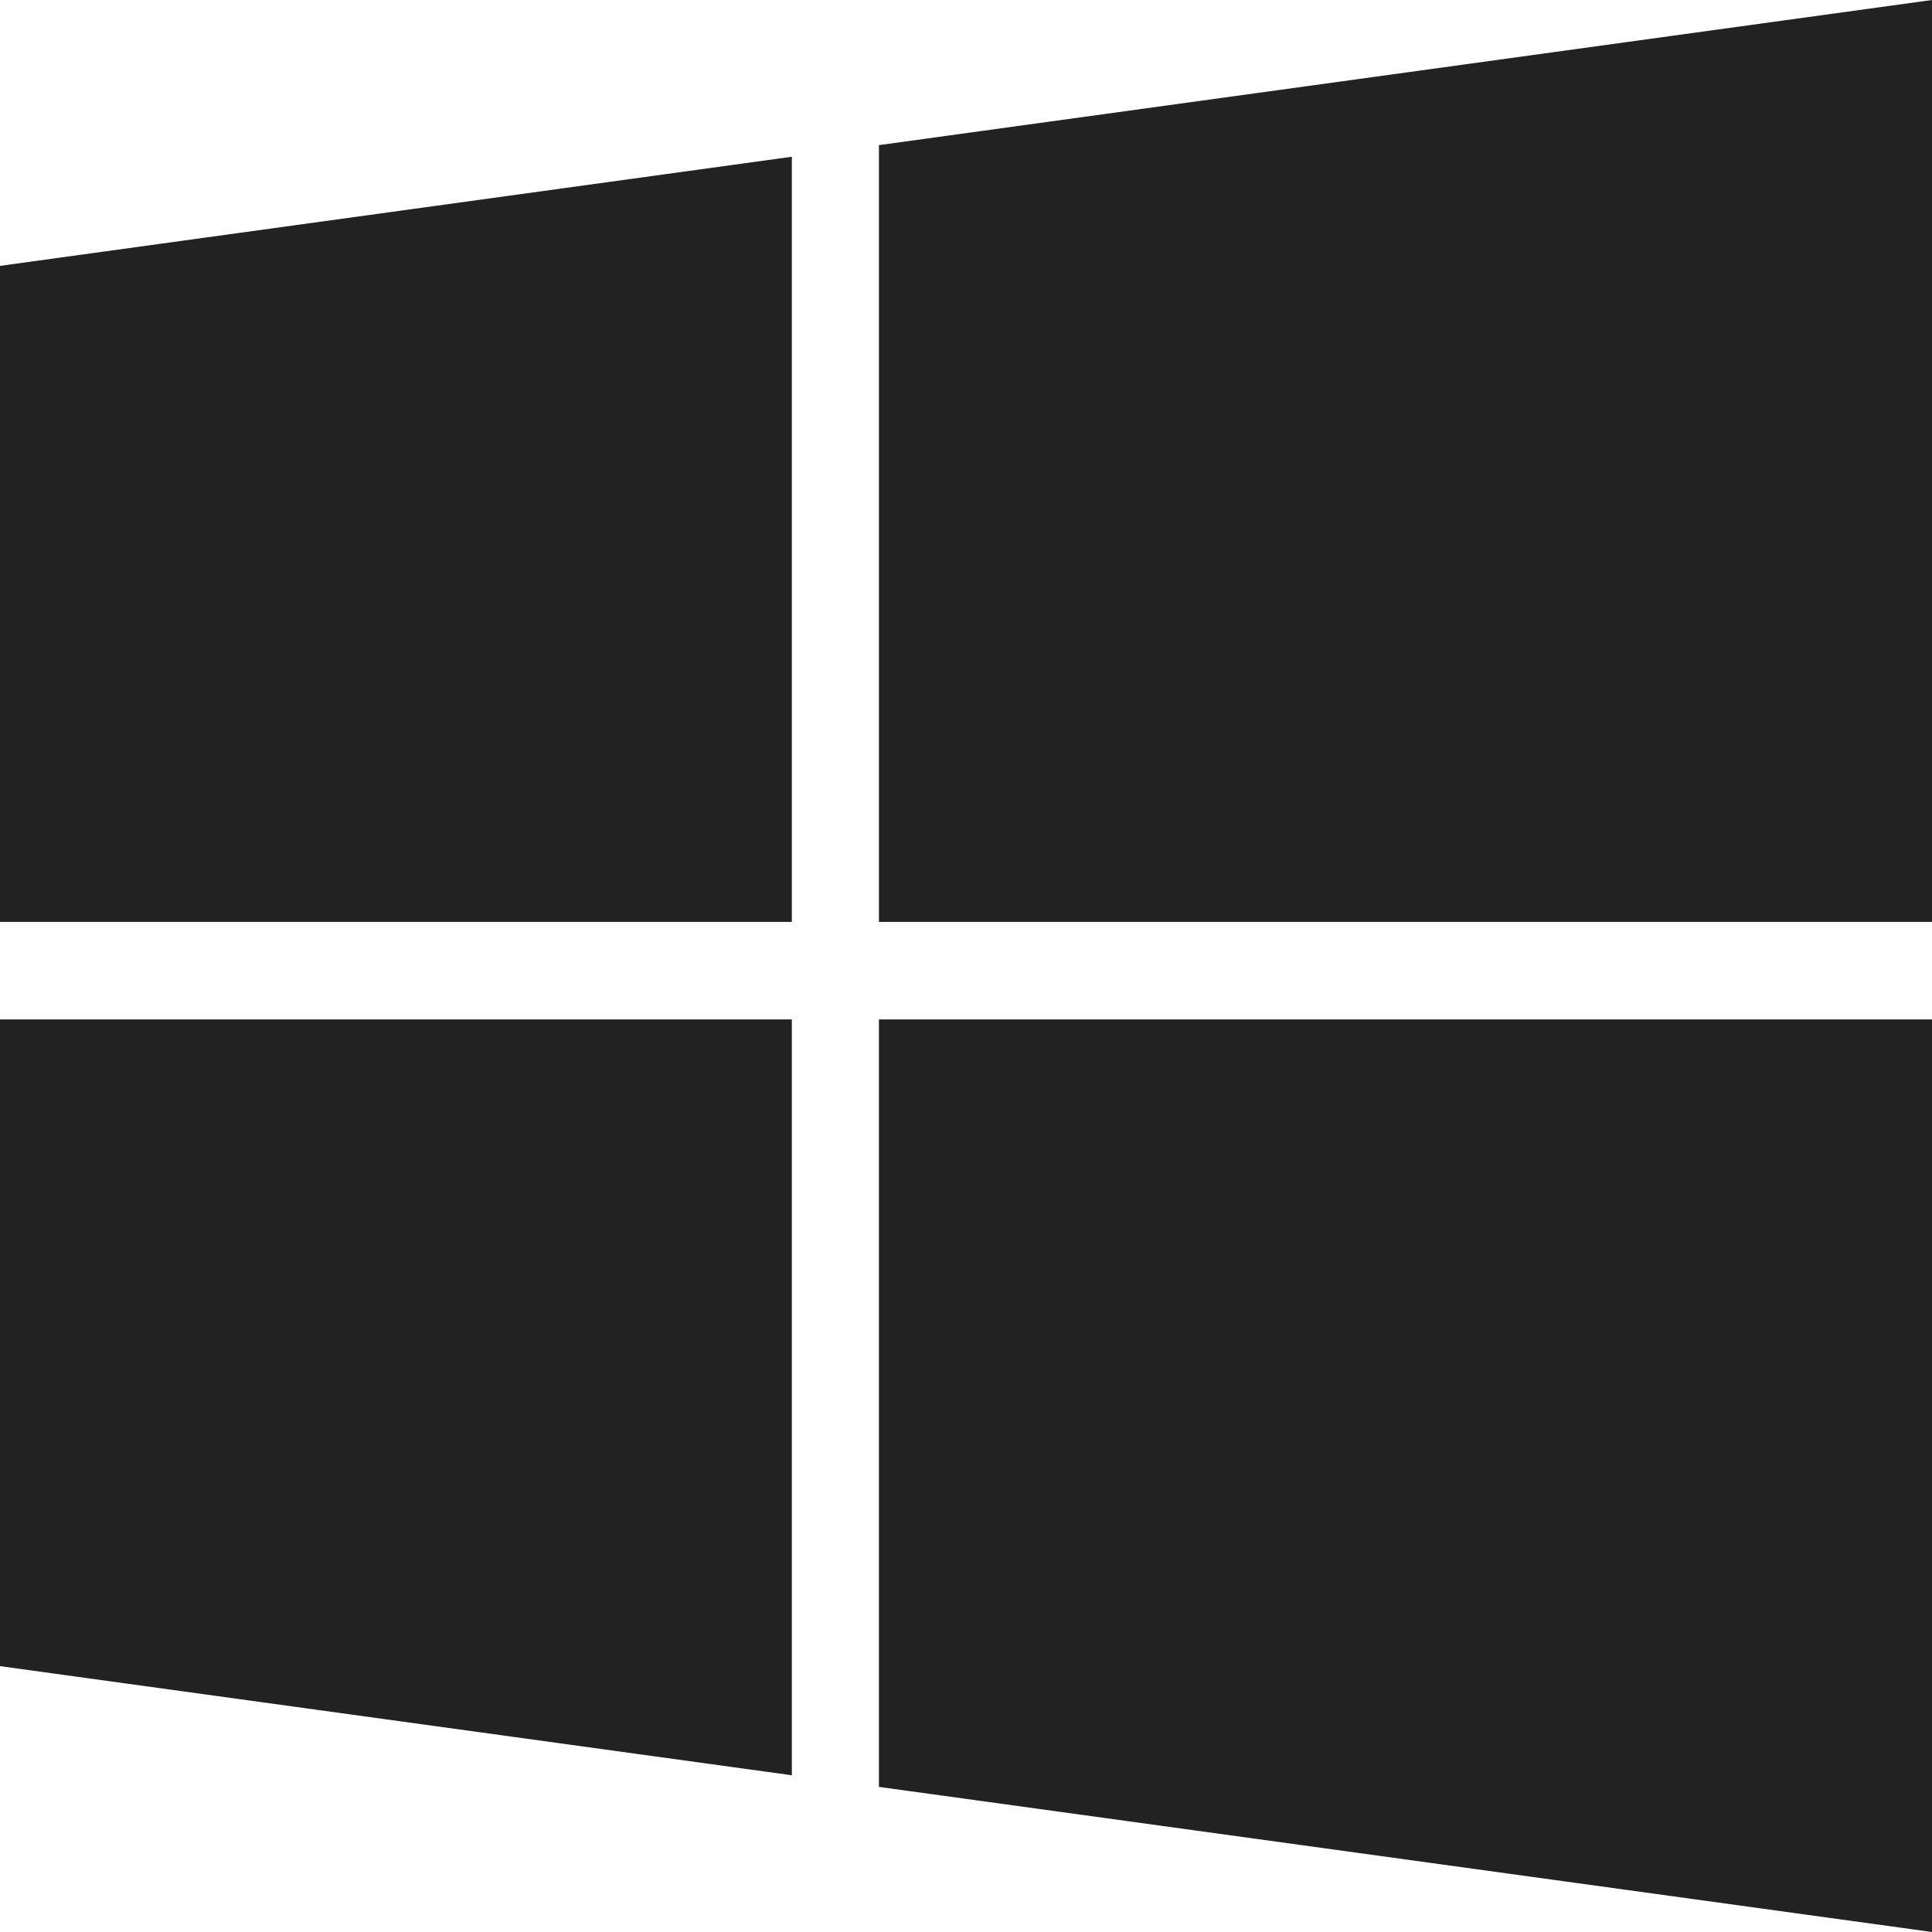 <svg xmlns="http://www.w3.org/2000/svg" xmlns:xlink="http://www.w3.org/1999/xlink" version="1.1" id="Capa_1" x="0px" y="0px" width="512px" height="512px" viewBox="0 0 475.082 475.082" style="enable-background:new 0 0 475.082 475.082;" xml:space="preserve">
<g>
	<g>
		<polygon points="0,409.705 194.716,436.541 194.716,250.677 0,250.677   " fill="#222222"/>
		<polygon points="0,226.692 194.716,226.692 194.716,38.544 0,65.38   " fill="#222222"/>
		<polygon points="216.129,439.398 475.082,475.082 475.082,250.677 475.082,250.674 216.129,250.674   " fill="#222222"/>
		<polygon points="216.132,35.688 216.132,226.692 475.082,226.692 475.082,0   " fill="#222222"/>
	</g>
</g>
</svg>
